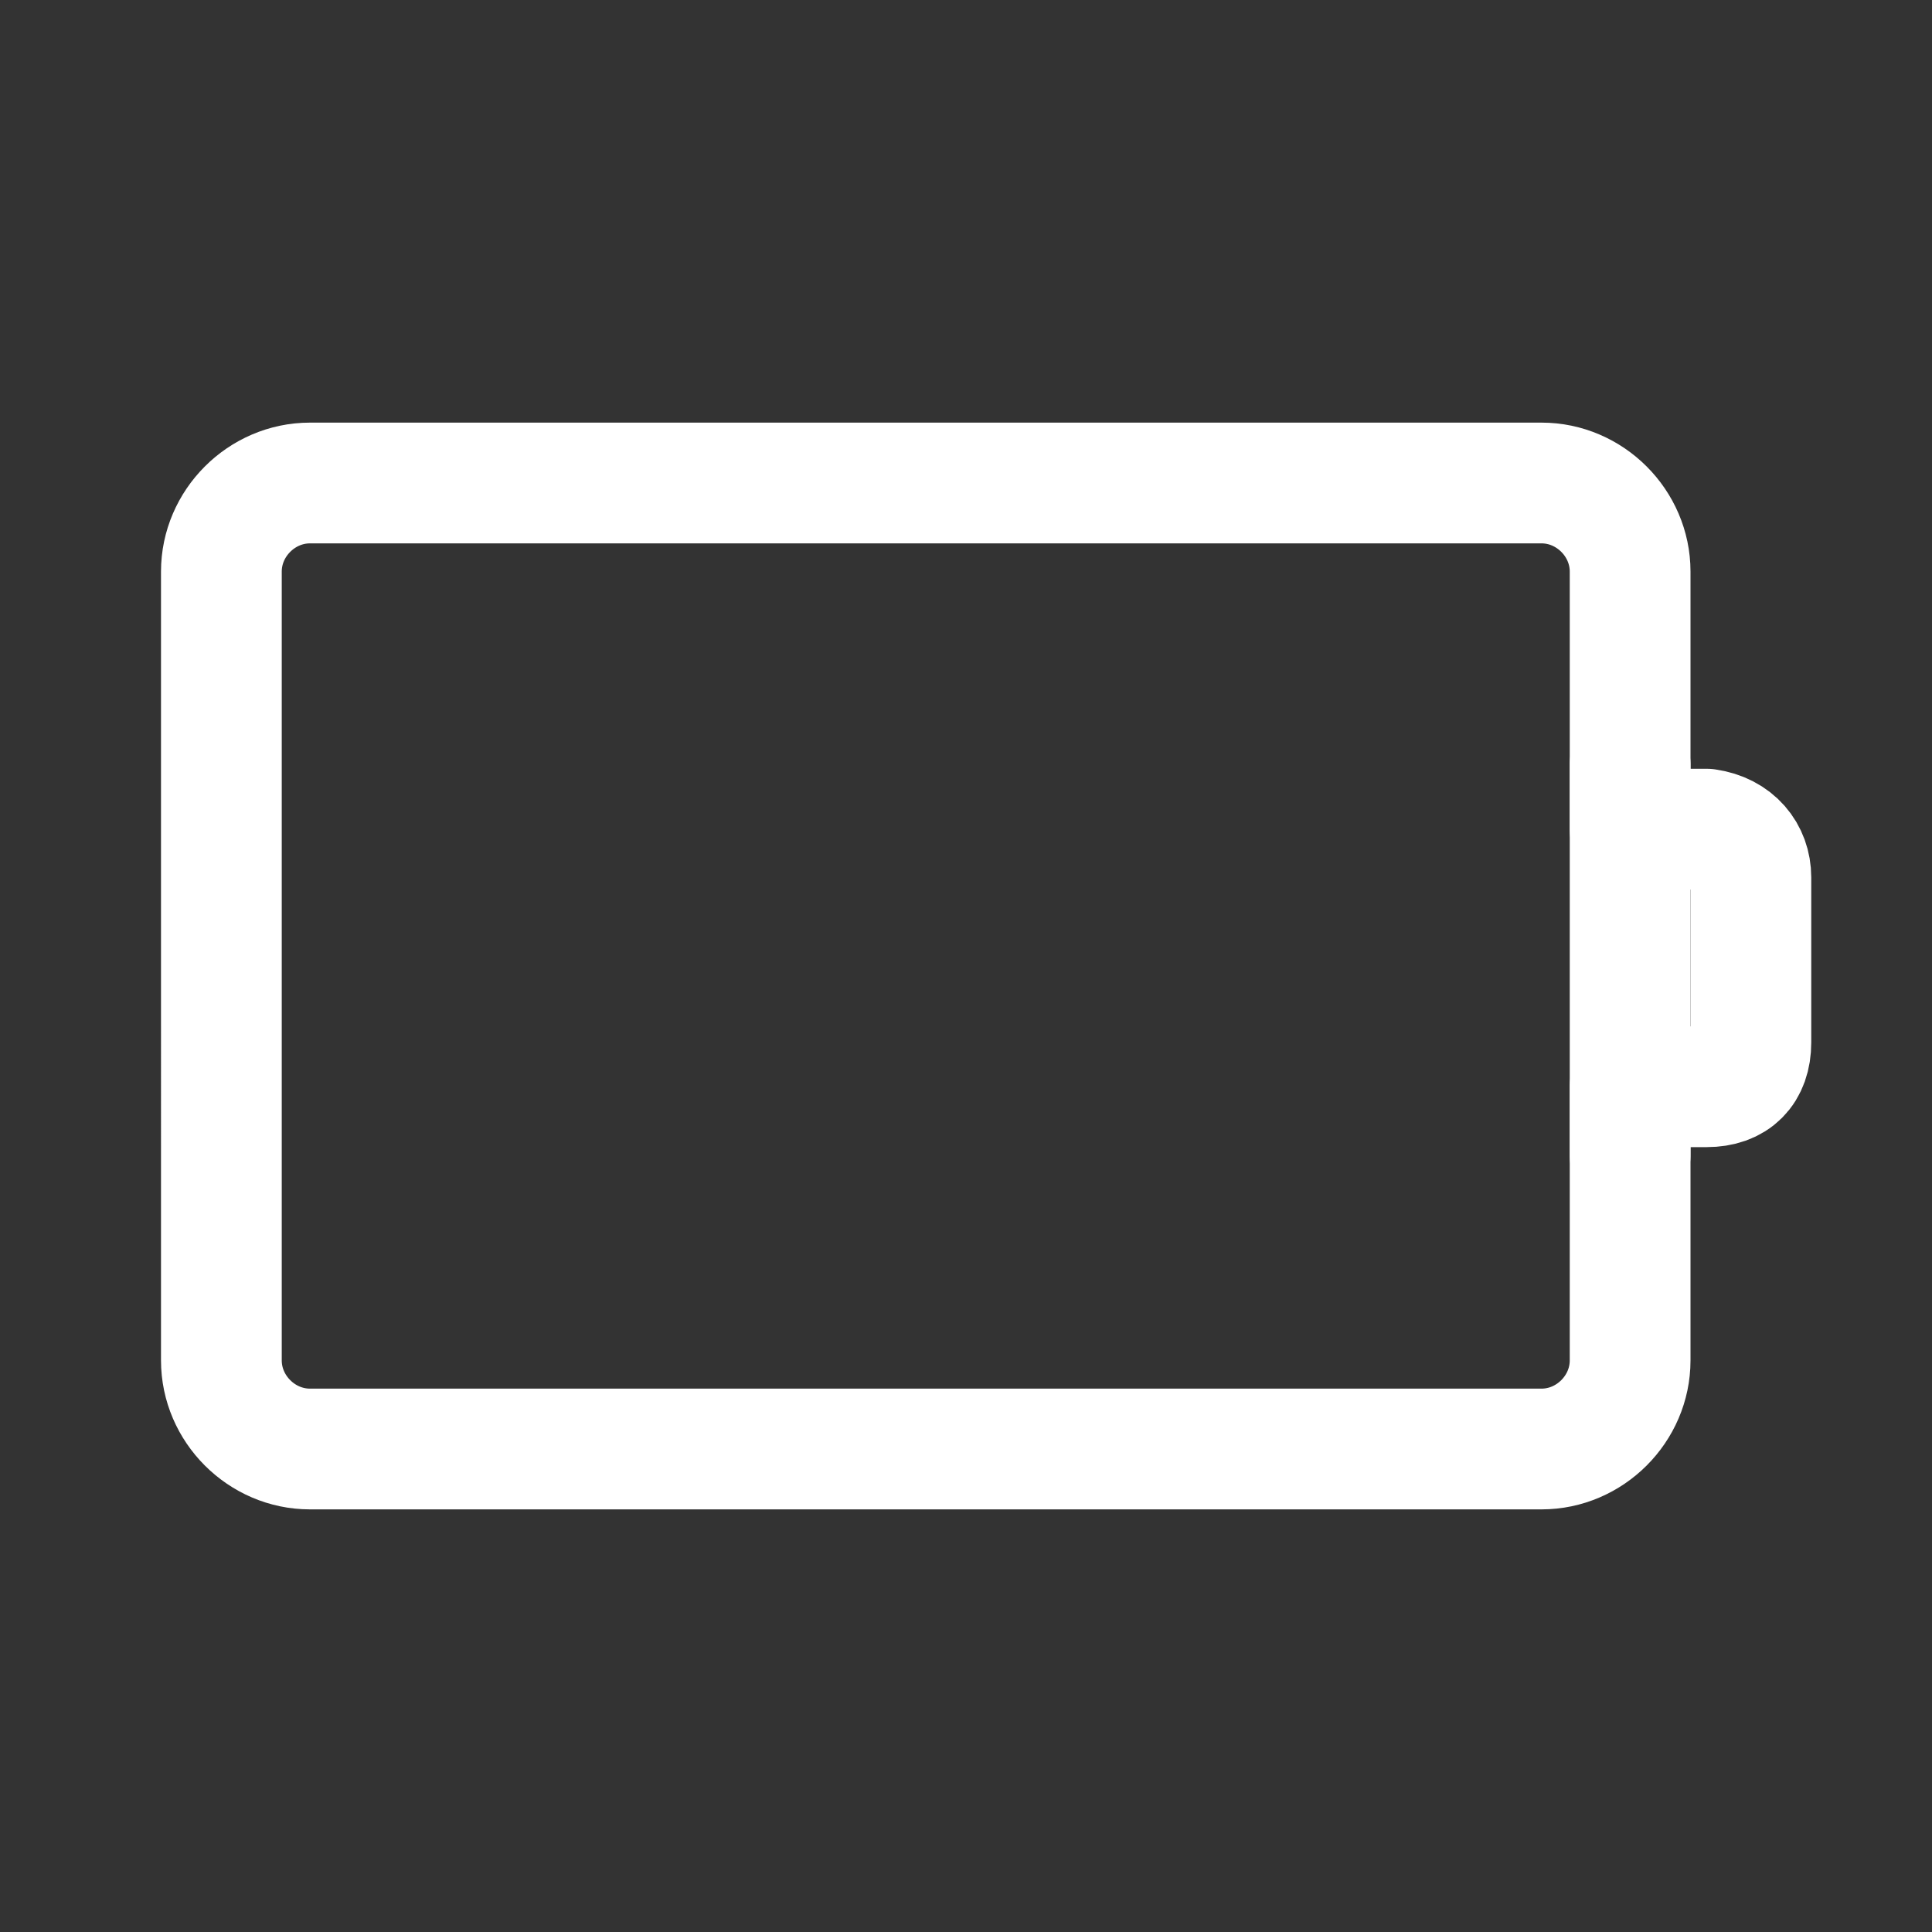 <svg viewBox="0 0 48 48" id="a" xmlns="http://www.w3.org/2000/svg" fill="#ffffff" style="--darkreader-inline-fill: #181a1b;" data-darkreader-inline-fill="">
  <rect x="0" y="0" width="48" height="48" fill="#333333" stroke="none"/>
  <g transform="rotate(90 24 24)">
    <g id="SVGRepo_bgCarrier" stroke-width="0"></g>
    <g id="SVGRepo_tracerCarrier" stroke-linecap="round" stroke-linejoin="round" stroke="#CCCCCC" stroke-width="0.576" style="--darkreader-inline-stroke: #ffffff;" data-darkreader-inline-stroke=""></g>
    <g id="SVGRepo_iconCarrier">
      <defs>
        <style>.b{fill:none;stroke:#ffffff;stroke-linecap:round;stroke-linejoin:round;stroke-width:3}</style>
        <style class="darkreader darkreader--sync" media="screen"></style>
      </defs>
      <path class="b" d="M21.8,4.5h4.1c.7,0,1.1,.4,1.1,1.1v1.9h6.8c1.2,0,2.2,1,2.2,2.2v30.6c0,1.2-1,2.2-2.2,2.2H14.2c-1.2,0-2.2-1-2.2-2.2V9.7c0-1.2,1-2.2,2.2-2.2h6.4v-1.9c.1-.7,.6-1.1,1.2-1.1Z"></path>
      <line class="b" x1="19" y1="7.5" x2="28.7" y2="7.5"></line>
    </g>
  </g>
</svg>
